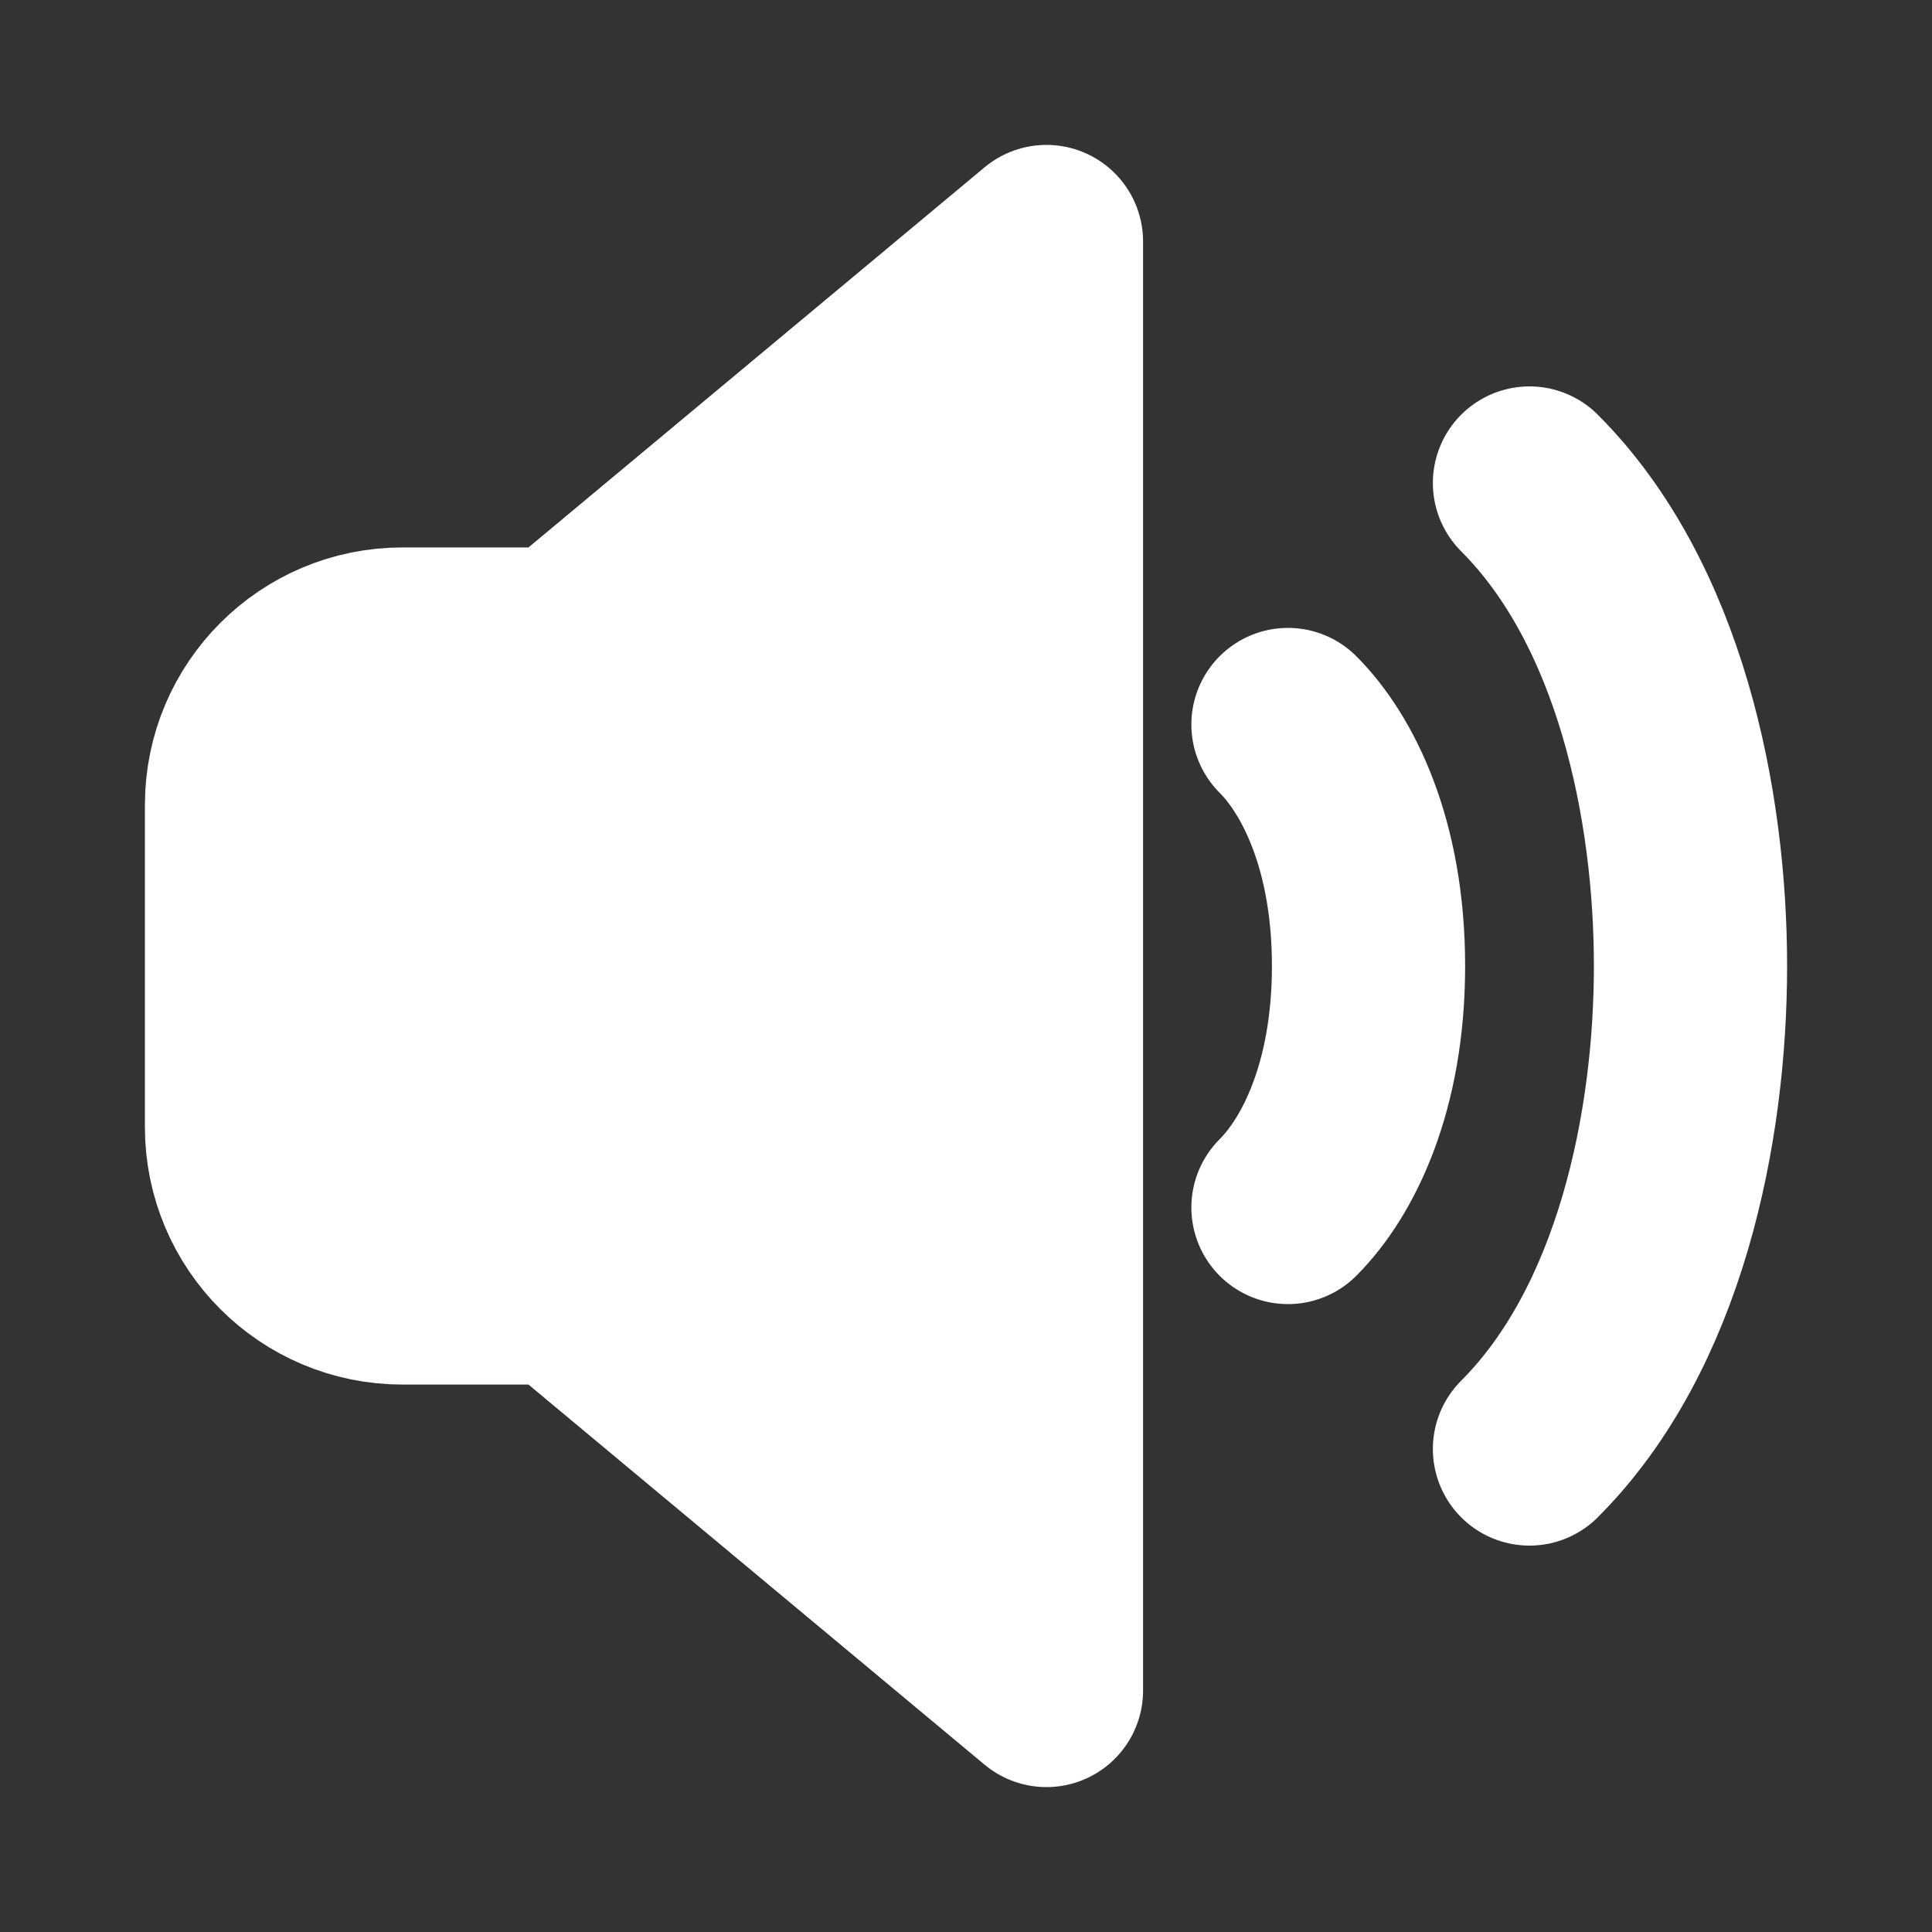 <svg width="20" height="20" viewBox="0 0 20 20" fill="none" xmlns="http://www.w3.org/2000/svg">
<rect x="0" y="0" width="20" height="20" fill="#333333" stroke="none"/>
<path d="M5.833 6.667L10.833 2.5V17.5L5.833 13.333H4.167C3.246 13.333 2.5 12.587 2.5 11.667V8.333C2.5 7.413 3.246 6.667 4.167 6.667H5.833Z" fill="white"/>
<path d="M13.333 7.5C13.75 7.917 14.167 8.75 14.167 10C14.167 11.25 13.75 12.083 13.333 12.5M15.833 5C17.083 6.25 17.5 8.333 17.5 10C17.5 11.667 17.083 13.75 15.833 15M10.833 2.5L5.833 6.667H4.167C3.246 6.667 2.5 7.413 2.5 8.333V11.667C2.5 12.587 3.246 13.333 4.167 13.333H5.833L10.833 17.5V2.5Z" stroke="white" stroke-width="2" stroke-linecap="round" stroke-linejoin="round"/>
</svg>
